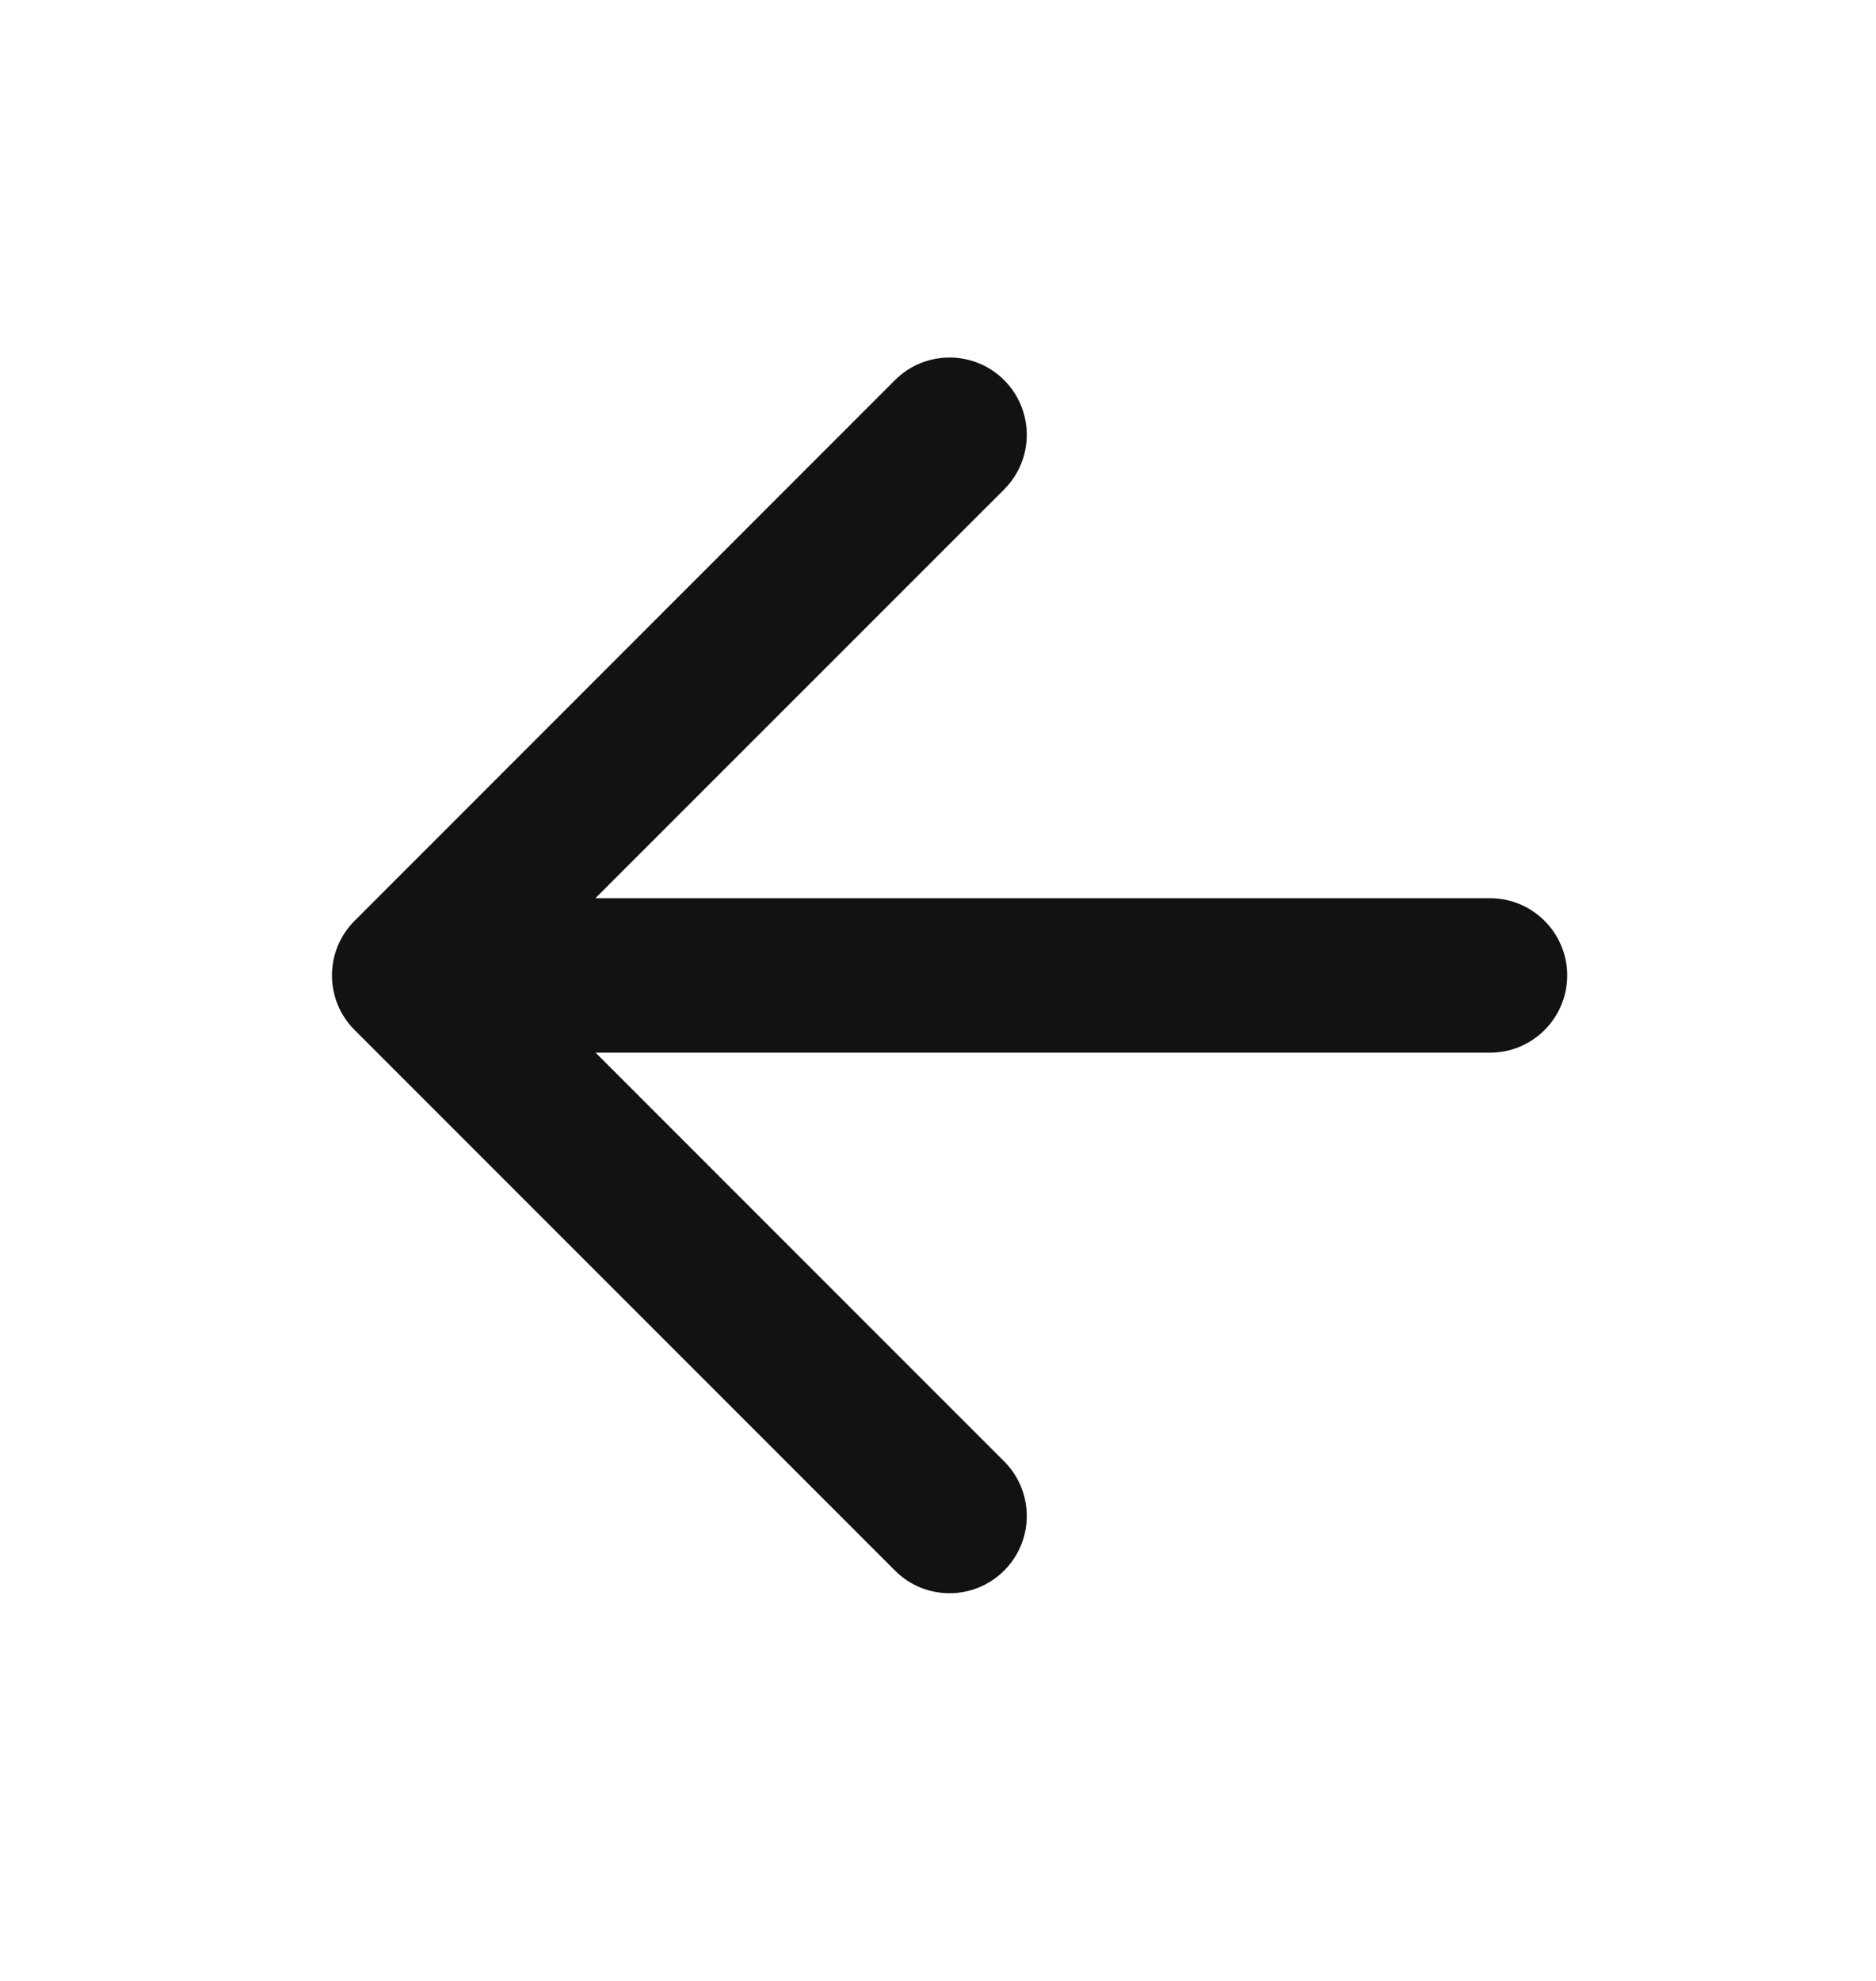 <svg width="18" height="19" viewBox="0 0 18 19" fill="none" xmlns="http://www.w3.org/2000/svg">
<path fill-rule="evenodd" clip-rule="evenodd" d="M3.402 8.832C3.113 9.121 3.113 9.59 3.402 9.879L8.587 15.064C8.876 15.354 9.345 15.354 9.635 15.064C9.924 14.775 9.924 14.306 9.635 14.017L5.715 10.097H14.296C14.705 10.097 15.037 9.765 15.037 9.356C15.037 8.947 14.705 8.615 14.296 8.615H5.713L9.635 4.694C9.924 4.405 9.924 3.936 9.635 3.646C9.345 3.357 8.876 3.357 8.587 3.646L3.402 8.832Z" fill="#121212"/>
</svg>
